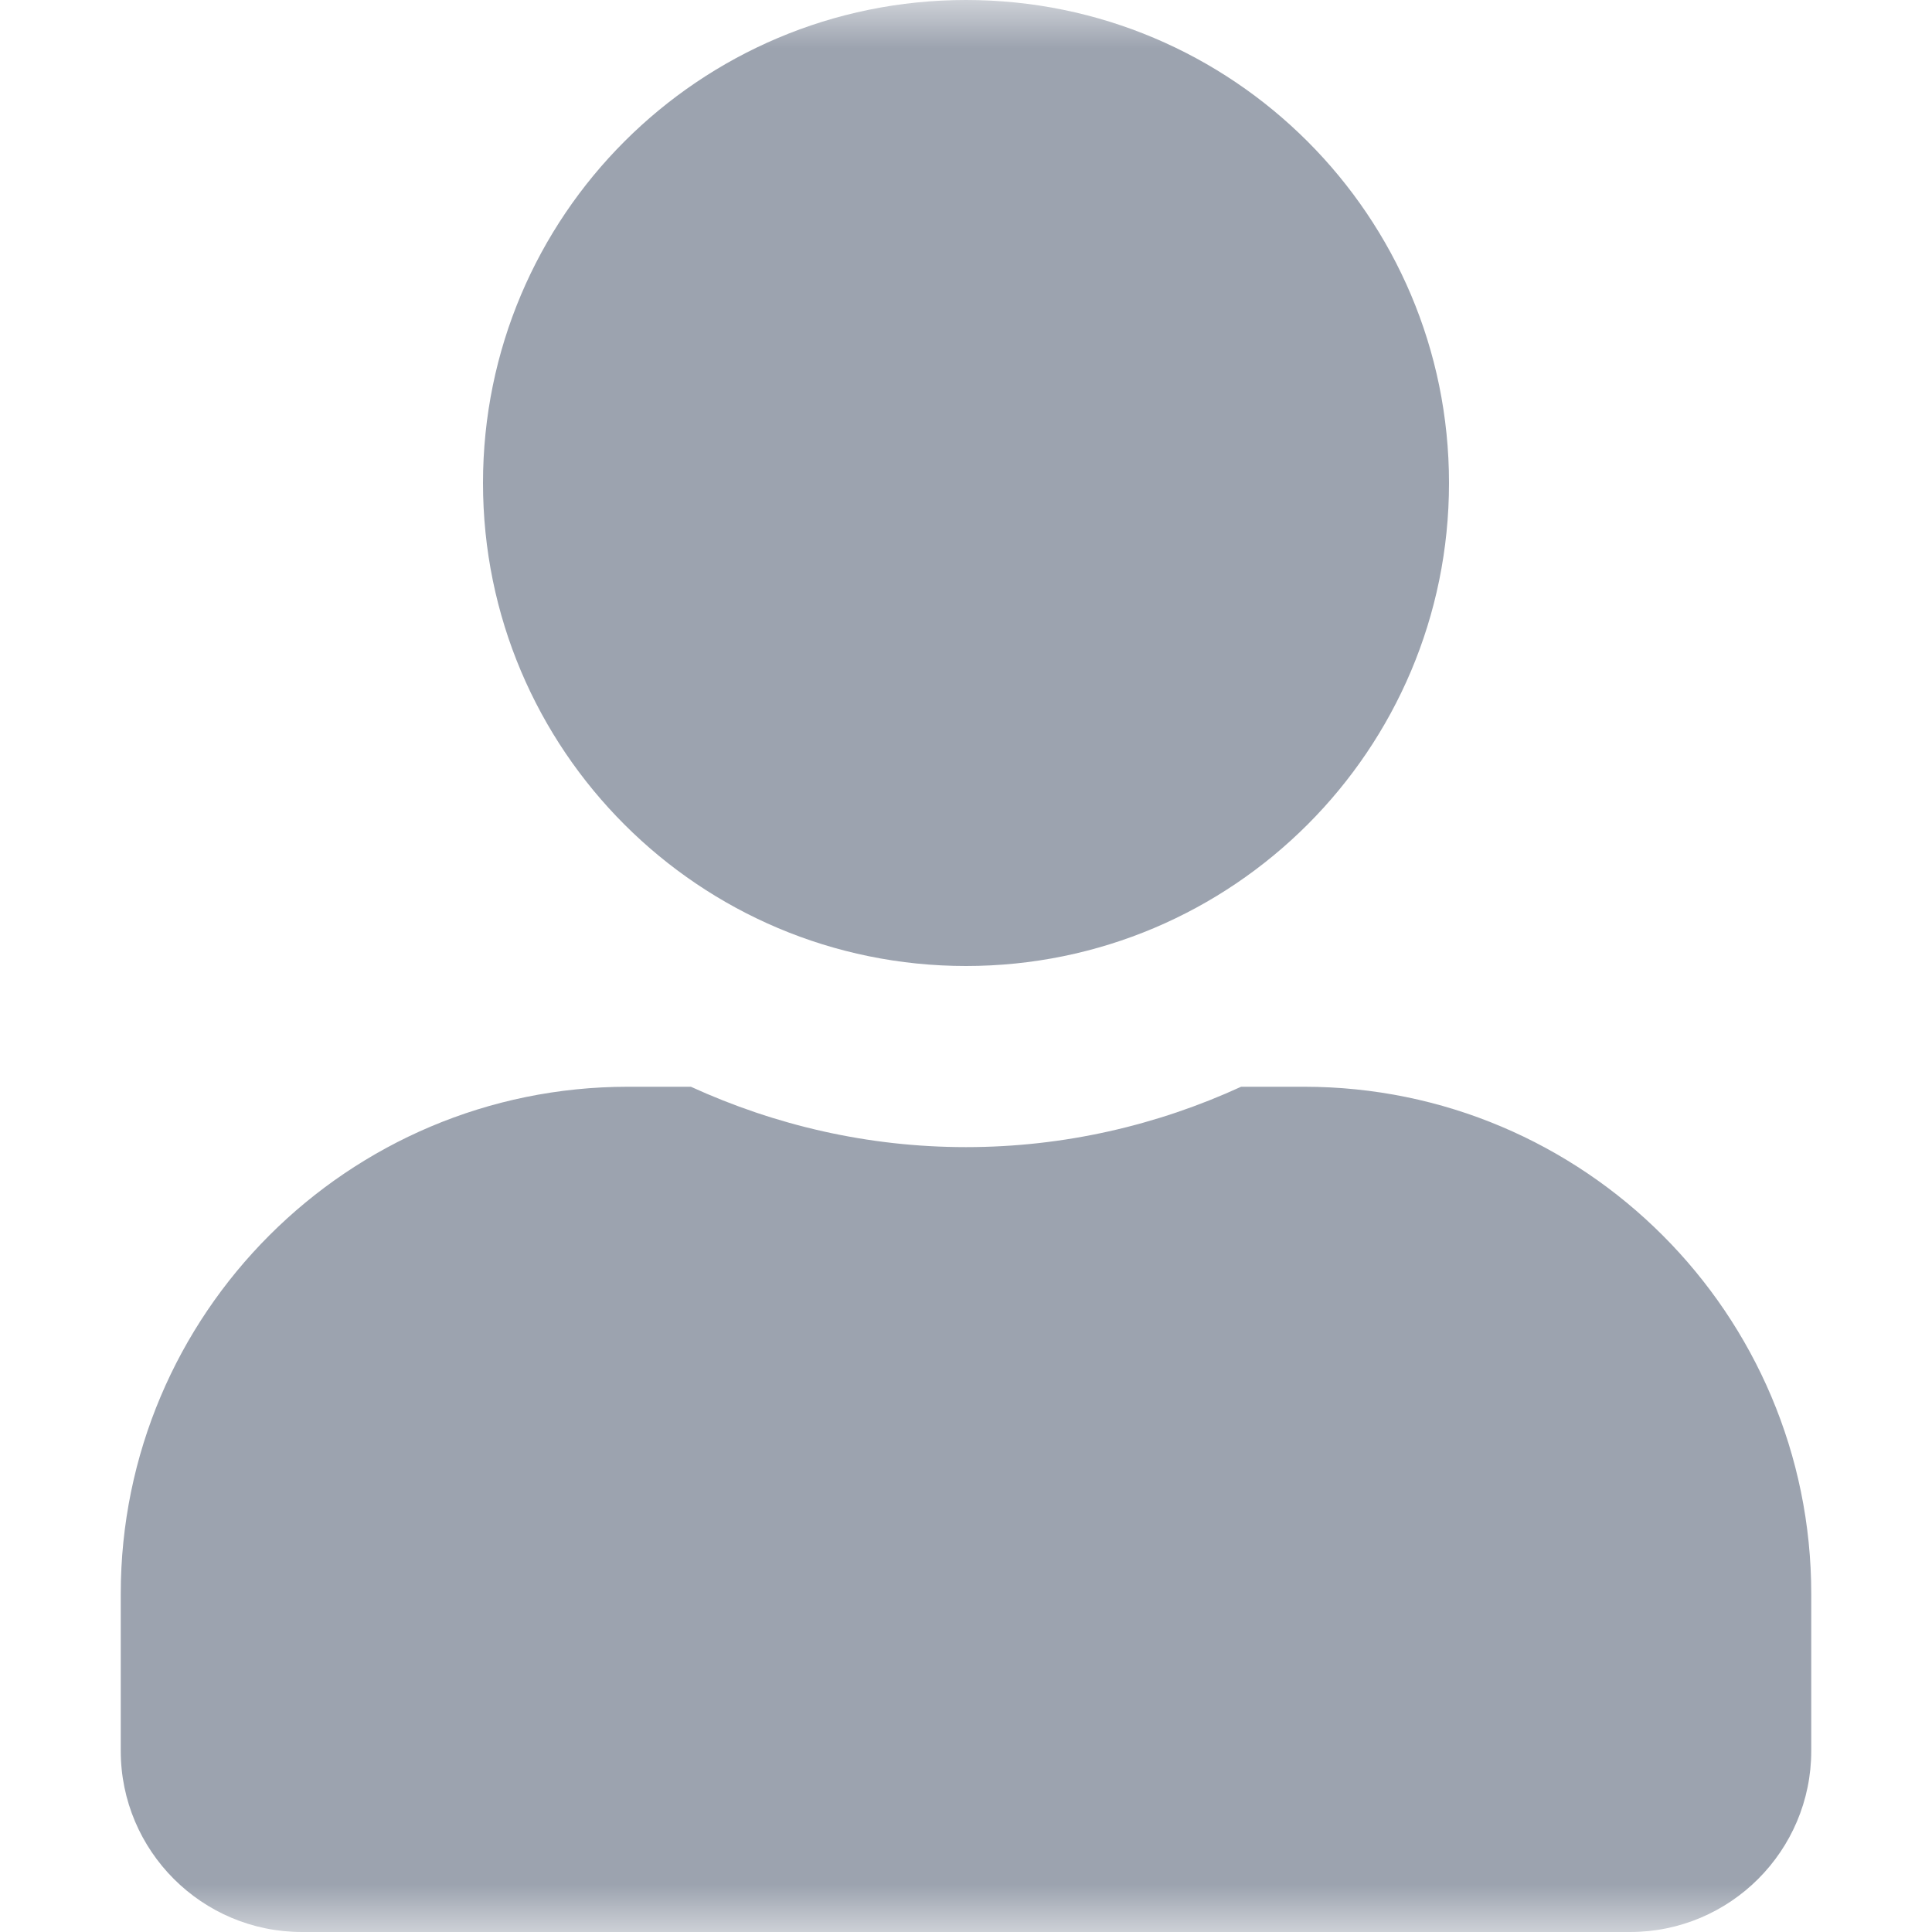<svg width="20" height="20" viewBox="0 0 20 20" fill="none" xmlns="http://www.w3.org/2000/svg">
<mask id="mask0_170_1226" style="mask-type:luminance" maskUnits="userSpaceOnUse" x="0" y="0" width="20" height="20">
<path d="M0 0H20V20H0V0Z" fill="white"/>
</mask>
<g mask="url(#mask0_170_1226)">
<path d="M10 10C12.762 10 15 7.762 15 5C15 2.238 12.762 0 10 0C7.238 0 5 2.238 5 5C5 7.762 7.238 10 10 10ZM13.5 11.25H12.848C11.98 11.648 11.016 11.875 10 11.875C8.984 11.875 8.023 11.648 7.152 11.25H6.5C3.602 11.25 1.25 13.602 1.25 16.5V18.125C1.25 19.16 2.09 20 3.125 20H16.875C17.91 20 18.75 19.16 18.75 18.125V16.5C18.75 13.602 16.398 11.25 13.5 11.25Z" fill="#9CA3AF"/>
</g>
</svg>
